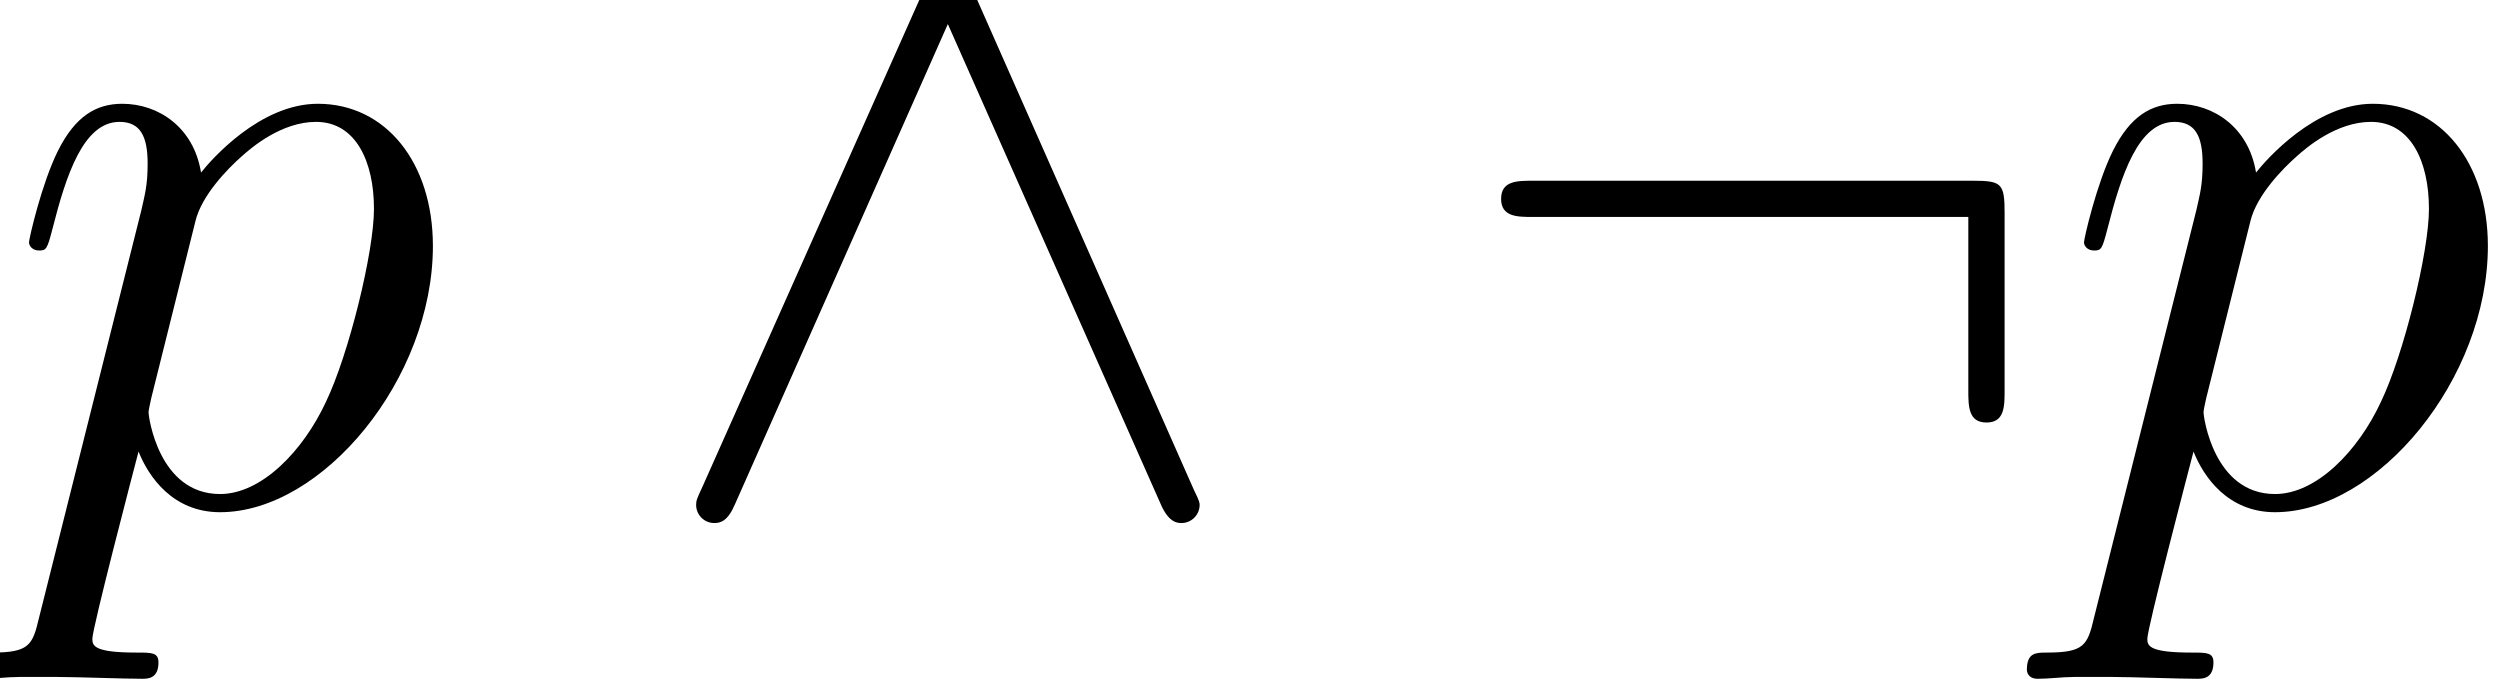 <?xml version='1.0' encoding='UTF-8'?>
<!-- This file was generated by dvisvgm 2.1.3 -->
<svg height='8.966pt' version='1.1' viewBox='0 -6.642 33.004 8.966' width='33.004pt' xmlns='http://www.w3.org/2000/svg' xmlns:xlink='http://www.w3.org/1999/xlink'>
<defs>
<path d='M7.305 -3.826C7.305 -4.22 7.269 -4.256 6.886 -4.256H1.076C0.873 -4.256 0.658 -4.256 0.658 -4.017S0.873 -3.778 1.076 -3.778H6.826V-1.494C6.826 -1.279 6.826 -1.064 7.066 -1.064S7.305 -1.279 7.305 -1.494V-3.826Z' id='g0-58'/>
<path d='M4.256 -6.898C4.16 -7.101 4.089 -7.149 3.981 -7.149C3.826 -7.149 3.79 -7.066 3.718 -6.898L0.741 -0.215C0.669 -0.06 0.658 -0.036 0.658 0.024C0.658 0.155 0.765 0.263 0.897 0.263C0.98 0.263 1.076 0.239 1.172 0.012L3.981 -6.324L6.791 0.012C6.898 0.263 7.018 0.263 7.066 0.263C7.197 0.263 7.305 0.155 7.305 0.024C7.305 0 7.305 -0.024 7.233 -0.167L4.256 -6.898Z' id='g0-94'/>
<path d='M0.514 1.518C0.43 1.877 0.383 1.973 -0.108 1.973C-0.251 1.973 -0.371 1.973 -0.371 2.2C-0.371 2.224 -0.359 2.319 -0.227 2.319C-0.072 2.319 0.096 2.295 0.251 2.295H0.765C1.016 2.295 1.626 2.319 1.877 2.319C1.949 2.319 2.092 2.319 2.092 2.104C2.092 1.973 2.008 1.973 1.805 1.973C1.255 1.973 1.219 1.889 1.219 1.793C1.219 1.65 1.757 -0.406 1.829 -0.681C1.961 -0.347 2.283 0.12 2.905 0.12C4.256 0.12 5.715 -1.638 5.715 -3.395C5.715 -4.495 5.093 -5.272 4.196 -5.272C3.431 -5.272 2.786 -4.531 2.654 -4.364C2.558 -4.961 2.092 -5.272 1.614 -5.272C1.267 -5.272 0.992 -5.105 0.765 -4.651C0.55 -4.22 0.383 -3.491 0.383 -3.443S0.43 -3.335 0.514 -3.335C0.61 -3.335 0.622 -3.347 0.693 -3.622C0.873 -4.328 1.1 -5.033 1.578 -5.033C1.853 -5.033 1.949 -4.842 1.949 -4.483C1.949 -4.196 1.913 -4.077 1.865 -3.862L0.514 1.518ZM2.582 -3.73C2.666 -4.065 3.001 -4.411 3.192 -4.579C3.324 -4.698 3.718 -5.033 4.172 -5.033C4.698 -5.033 4.937 -4.507 4.937 -3.885C4.937 -3.312 4.603 -1.961 4.304 -1.339C4.005 -0.693 3.455 -0.12 2.905 -0.12C2.092 -0.12 1.961 -1.148 1.961 -1.196C1.961 -1.231 1.985 -1.327 1.997 -1.387L2.582 -3.73Z' id='g1-112'/>
</defs>
<g id='page1'>
<use x='0' xlink:href='#g1-112' y='0'/>
<use x='8.532' xlink:href='#g0-94' y='0'/>
<use x='19.159' xlink:href='#g0-58' y='0'/>
<use x='27.129' xlink:href='#g1-112' y='0'/>
</g>
</svg>